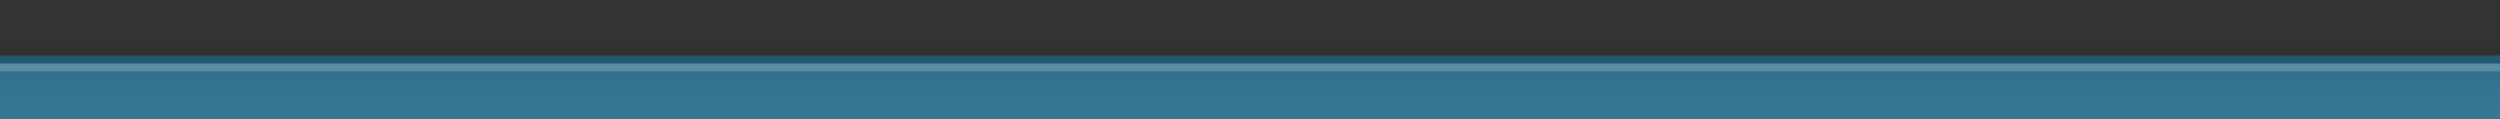 <?xml version="1.0" encoding="UTF-8"?>
<!DOCTYPE svg PUBLIC "-//W3C//DTD SVG 1.1 Tiny//EN" "http://www.w3.org/Graphics/SVG/1.1/DTD/svg11-tiny.dtd">
<svg baseProfile="tiny" height="15px" version="1.1" viewBox="0 0 315 15" width="315px" x="0px" xmlns="http://www.w3.org/2000/svg" xmlns:xlink="http://www.w3.org/1999/xlink" y="0px">
<rect x="0" y="0" width="315" height="15" fill="#333333" stroke="none"/>
<rect fill="none" height="15" width="315"/>
<rect fill="none" fill-rule="evenodd" height="15" width="315"/>
<rect fill="#14141E" fill-opacity="0.1" fill-rule="evenodd" height="9" stroke-opacity="0.1" width="315" y="6"/>
<rect fill="url(#SVGID_1_)" fill-rule="evenodd" height="8" width="315" y="7"/>
<rect fill-opacity="0.2" fill-rule="evenodd" height="1" stroke-opacity="0.2" width="315" y="7"/>
<rect fill="#FFFFFF" fill-opacity="0.2" fill-rule="evenodd" height="1" stroke-opacity="0.2" width="315" y="8"/>
<defs>
<linearGradient gradientUnits="userSpaceOnUse" id="SVGID_1_" x1="157.5" x2="157.5" y1="58" y2="7.189">
<stop offset="0" style="stop-color:#65B8CC"/>
<stop offset="1" style="stop-color:#306D8C"/>
</linearGradient>
</defs>
</svg>
